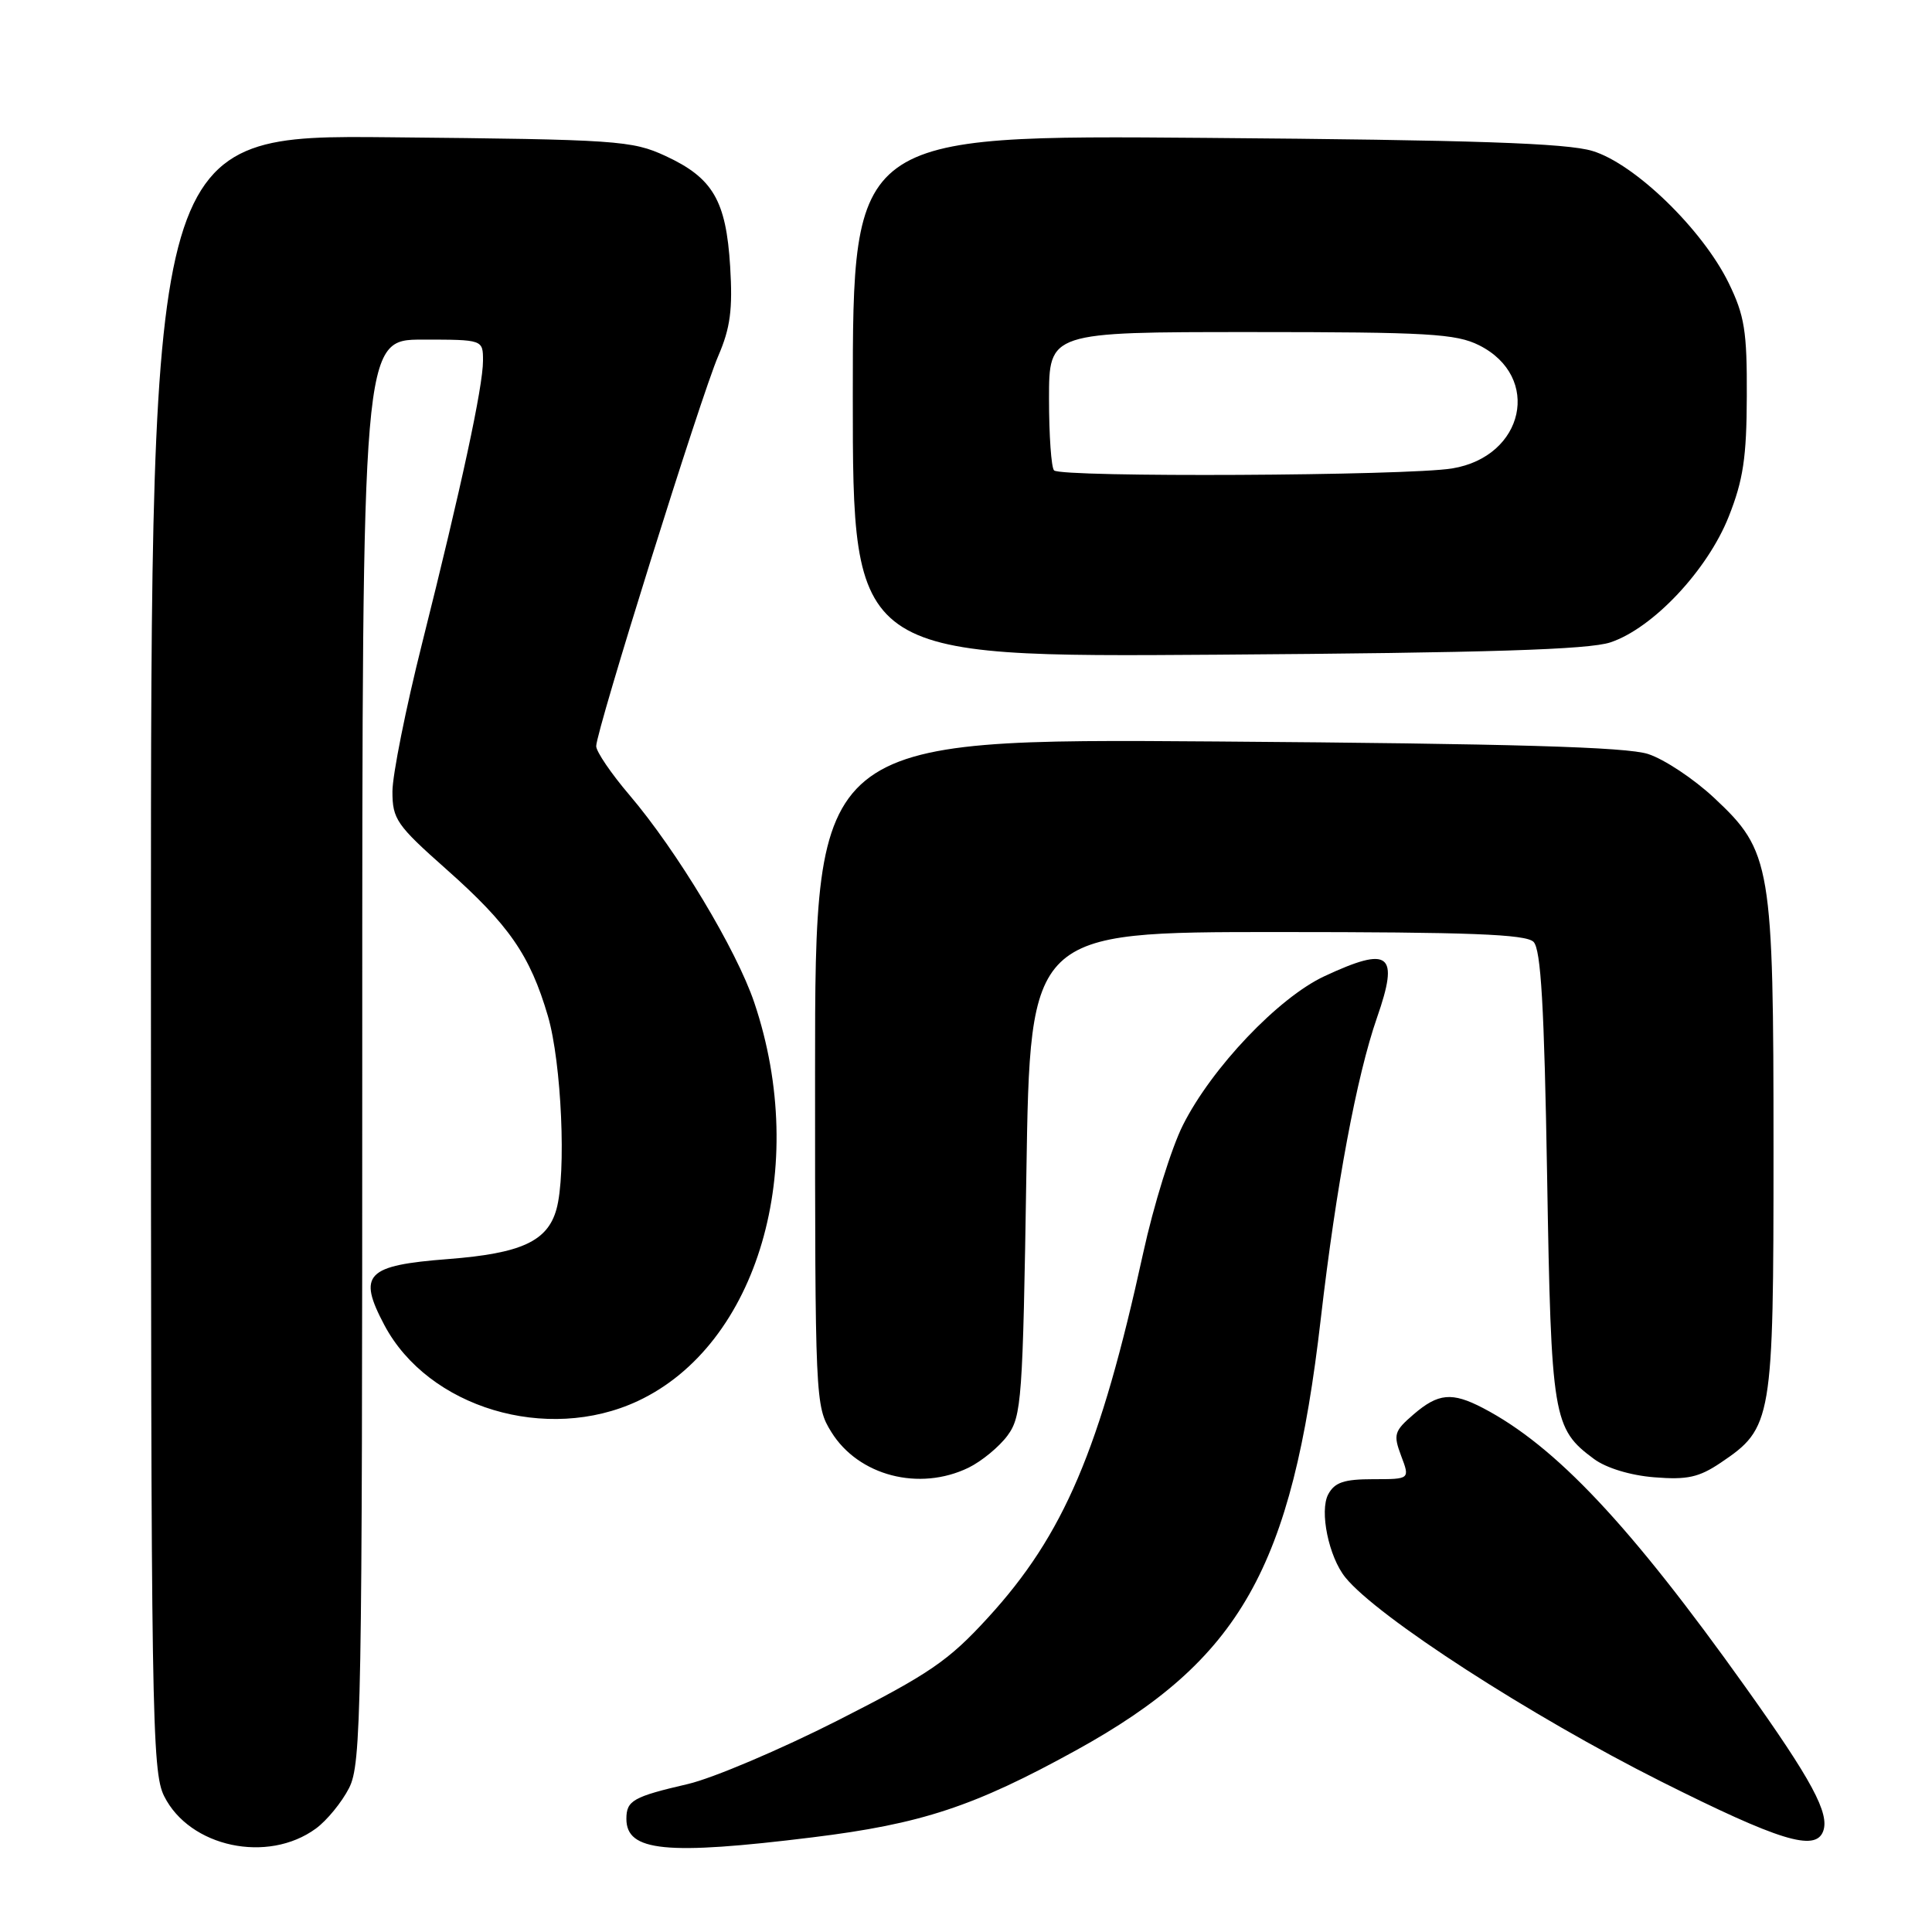 <?xml version="1.0" encoding="UTF-8" standalone="no"?>
<!DOCTYPE svg PUBLIC "-//W3C//DTD SVG 1.1//EN" "http://www.w3.org/Graphics/SVG/1.1/DTD/svg11.dtd" >
<svg xmlns="http://www.w3.org/2000/svg" xmlns:xlink="http://www.w3.org/1999/xlink" version="1.1" viewBox="0 0 256 256">
 <g >
 <path fill="currentColor"
d=" M 41.86 242.29 C 43.31 241.23 45.29 238.81 46.25 236.93 C 47.88 233.74 48.00 227.00 48.00 139.25 C 48.00 45.00 48.00 45.00 56.00 45.00 C 64.00 45.00 64.00 45.00 64.00 47.80 C 64.00 51.23 61.15 64.46 55.94 85.21 C 53.77 93.84 52.00 102.70 52.00 104.88 C 52.00 108.54 52.55 109.34 59.13 115.17 C 67.45 122.55 70.23 126.56 72.60 134.63 C 74.41 140.80 75.06 155.50 73.73 160.24 C 72.55 164.48 69.06 166.08 59.41 166.83 C 48.49 167.67 47.36 168.84 50.93 175.58 C 56.75 186.54 72.47 191.26 84.50 185.65 C 100.43 178.21 107.31 154.70 99.95 132.86 C 97.59 125.85 89.69 112.72 83.40 105.34 C 80.98 102.50 79.00 99.59 79.00 98.87 C 79.00 96.84 92.90 52.39 95.18 47.15 C 96.77 43.46 97.10 41.01 96.75 35.31 C 96.21 26.56 94.46 23.57 88.17 20.66 C 83.75 18.62 81.80 18.48 51.75 18.19 C 20.00 17.87 20.00 17.87 20.00 126.19 C 20.00 227.30 20.12 234.73 21.75 238.00 C 25.13 244.76 35.47 246.97 41.86 242.29 Z  M 107.64 243.46 C 122.11 241.68 129.06 239.38 142.61 231.91 C 164.35 219.92 171.19 207.86 175.01 174.75 C 177.05 157.12 179.77 142.57 182.46 134.84 C 185.43 126.32 184.15 125.32 175.50 129.35 C 169.40 132.19 160.56 141.49 156.75 149.07 C 155.23 152.08 152.86 159.71 151.48 166.02 C 145.78 192.08 140.97 203.37 130.90 214.36 C 125.66 220.09 123.16 221.79 111.04 227.95 C 103.41 231.82 94.46 235.62 91.16 236.39 C 83.88 238.08 83.00 238.58 83.00 241.01 C 83.00 245.33 88.26 245.85 107.64 243.46 Z  M 241.57 242.67 C 242.47 240.32 240.09 235.89 231.30 223.57 C 215.97 202.06 206.11 191.59 196.50 186.57 C 192.39 184.43 190.58 184.60 187.31 187.41 C 184.73 189.63 184.60 190.08 185.66 192.91 C 186.83 196.00 186.83 196.00 181.95 196.00 C 178.09 196.00 176.85 196.42 176.00 198.00 C 174.81 200.22 176.07 206.31 178.27 209.02 C 182.50 214.25 202.81 227.37 220.11 236.06 C 235.74 243.90 240.53 245.38 241.57 242.67 Z  M 128.35 194.47 C 130.08 193.62 132.40 191.71 133.50 190.22 C 135.37 187.67 135.53 185.49 136.00 155.50 C 136.50 123.50 136.50 123.50 169.20 123.50 C 194.67 123.50 202.19 123.79 203.20 124.80 C 204.18 125.78 204.62 133.31 205.00 155.80 C 205.54 187.93 205.77 189.30 211.21 193.32 C 212.83 194.52 216.04 195.50 219.21 195.75 C 223.56 196.10 225.12 195.76 228.00 193.82 C 234.84 189.21 235.00 188.30 235.00 152.43 C 235.00 114.55 234.71 112.80 227.13 105.72 C 224.46 103.22 220.52 100.60 218.38 99.91 C 215.53 98.98 200.41 98.54 161.25 98.25 C 108.00 97.86 108.00 97.86 108.00 142.06 C 108.00 185.55 108.03 186.32 110.15 189.74 C 113.74 195.55 121.81 197.65 128.35 194.47 Z  M 213.38 85.12 C 219.01 83.25 226.25 75.56 229.07 68.44 C 230.98 63.63 231.44 60.60 231.46 52.50 C 231.50 43.88 231.16 41.81 229.06 37.50 C 225.58 30.39 216.61 21.69 211.00 20.00 C 207.57 18.97 195.36 18.55 159.75 18.27 C 113.00 17.89 113.00 17.89 113.00 52.49 C 113.00 87.09 113.00 87.09 161.25 86.75 C 197.16 86.50 210.49 86.08 213.38 85.12 Z  M 139.67 62.33 C 139.30 61.97 139.00 57.69 139.00 52.83 C 139.00 44.00 139.00 44.00 165.75 44.00 C 189.22 44.00 192.93 44.22 195.99 45.75 C 204.31 49.92 202.00 60.50 192.42 62.07 C 186.47 63.05 140.61 63.28 139.67 62.33 Z "/>
</g>
</svg>